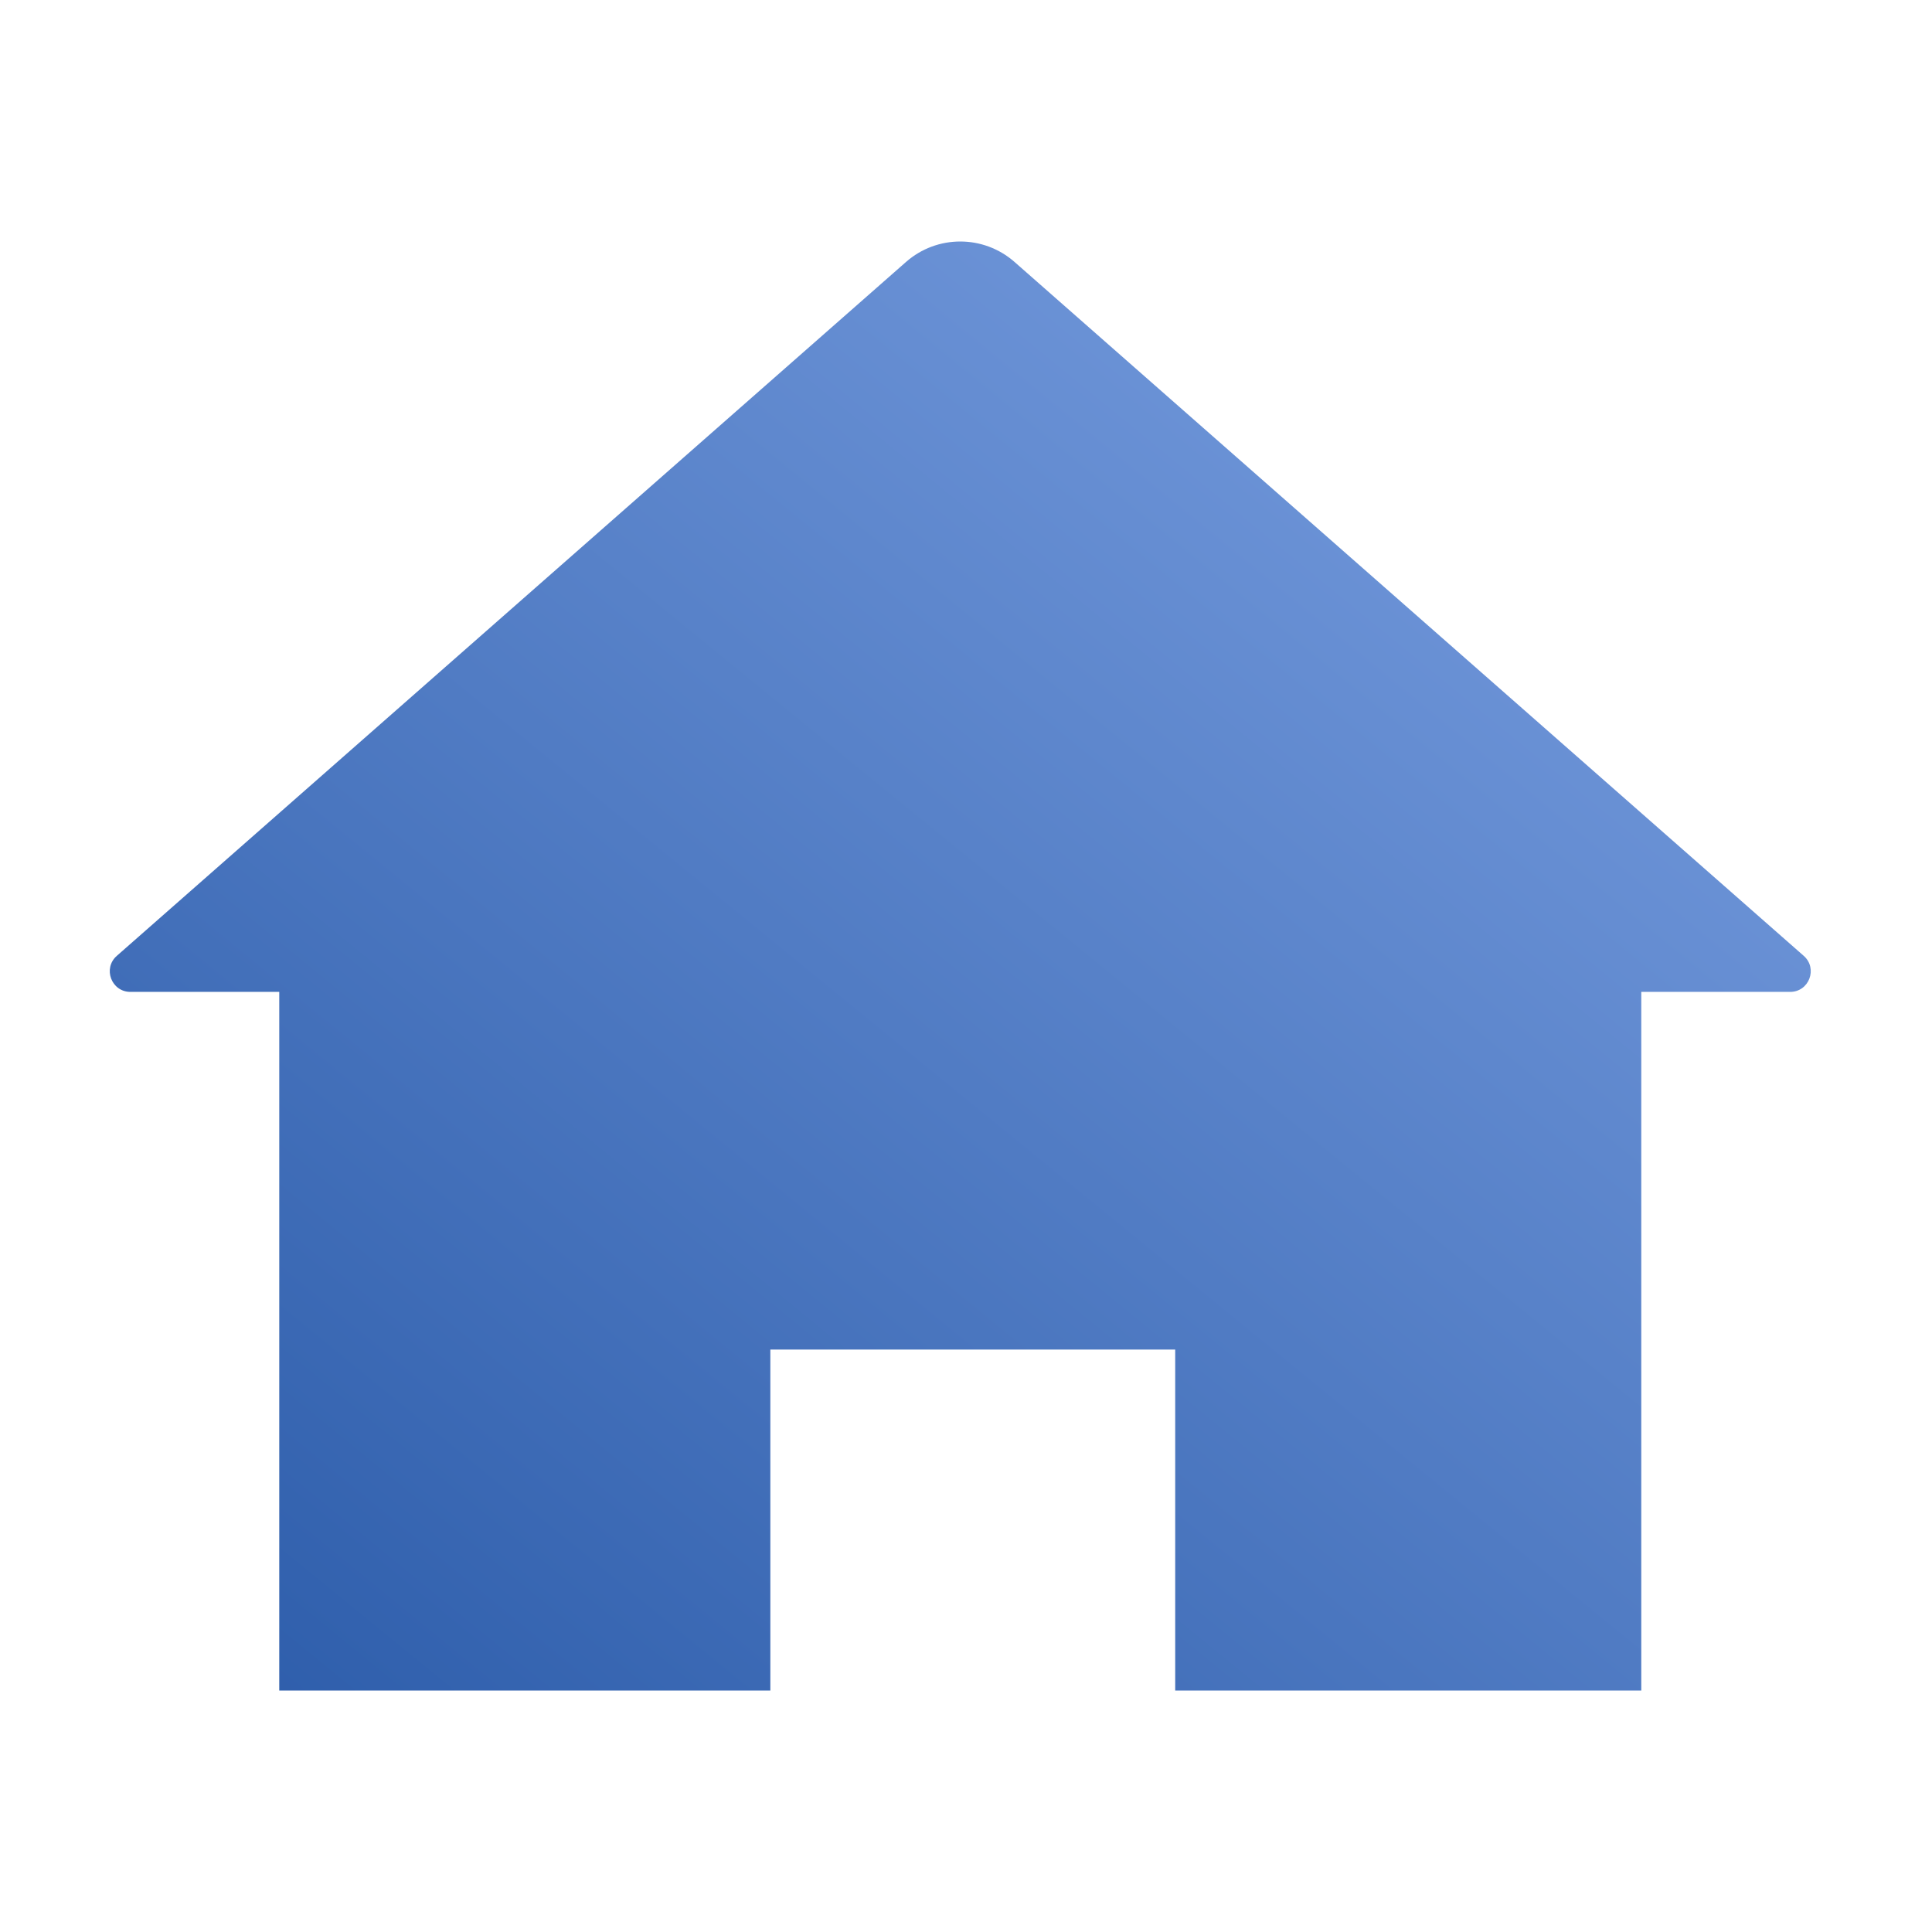 <?xml version="1.0" encoding="UTF-8"?>
<svg width="88px" height="88px" viewBox="0 0 88 88" version="1.1" xmlns="http://www.w3.org/2000/svg" xmlns:xlink="http://www.w3.org/1999/xlink">
    <!-- Generator: Sketch 51 (57462) - http://www.bohemiancoding.com/sketch -->
    <title>Room/room_icon_all_room_s</title>
    <desc>Created with Sketch.</desc>
    <defs>
        <linearGradient x1="112.961%" y1="-19.111%" x2="-16.657%" y2="116.978%" id="linearGradient-1">
            <stop stop-color="#8AADEC" offset="0%"></stop>
            <stop stop-color="#1E50A0" offset="100%"></stop>
        </linearGradient>
    </defs>
    <g id="Room/room_icon_all_room_s" stroke="none" stroke-width="1" fill="none" fill-rule="evenodd">
        <path d="M53.529,77 L53.529,61.471 L35.088,61.471 L35.088,77 L12.72,77 L12.72,45.179 L5.939,45.179 C5.075,45.179 4.671,44.109 5.32,43.538 L41.265,11.934 C42.679,10.689 44.798,10.689 46.213,11.934 L82.158,43.538 C82.806,44.109 82.404,45.179 81.539,45.179 L74.758,45.179 L74.758,77 L53.529,77 Z" id="Combined-Shape" fill="url(#linearGradient-1)"></path>
    </g>
</svg>